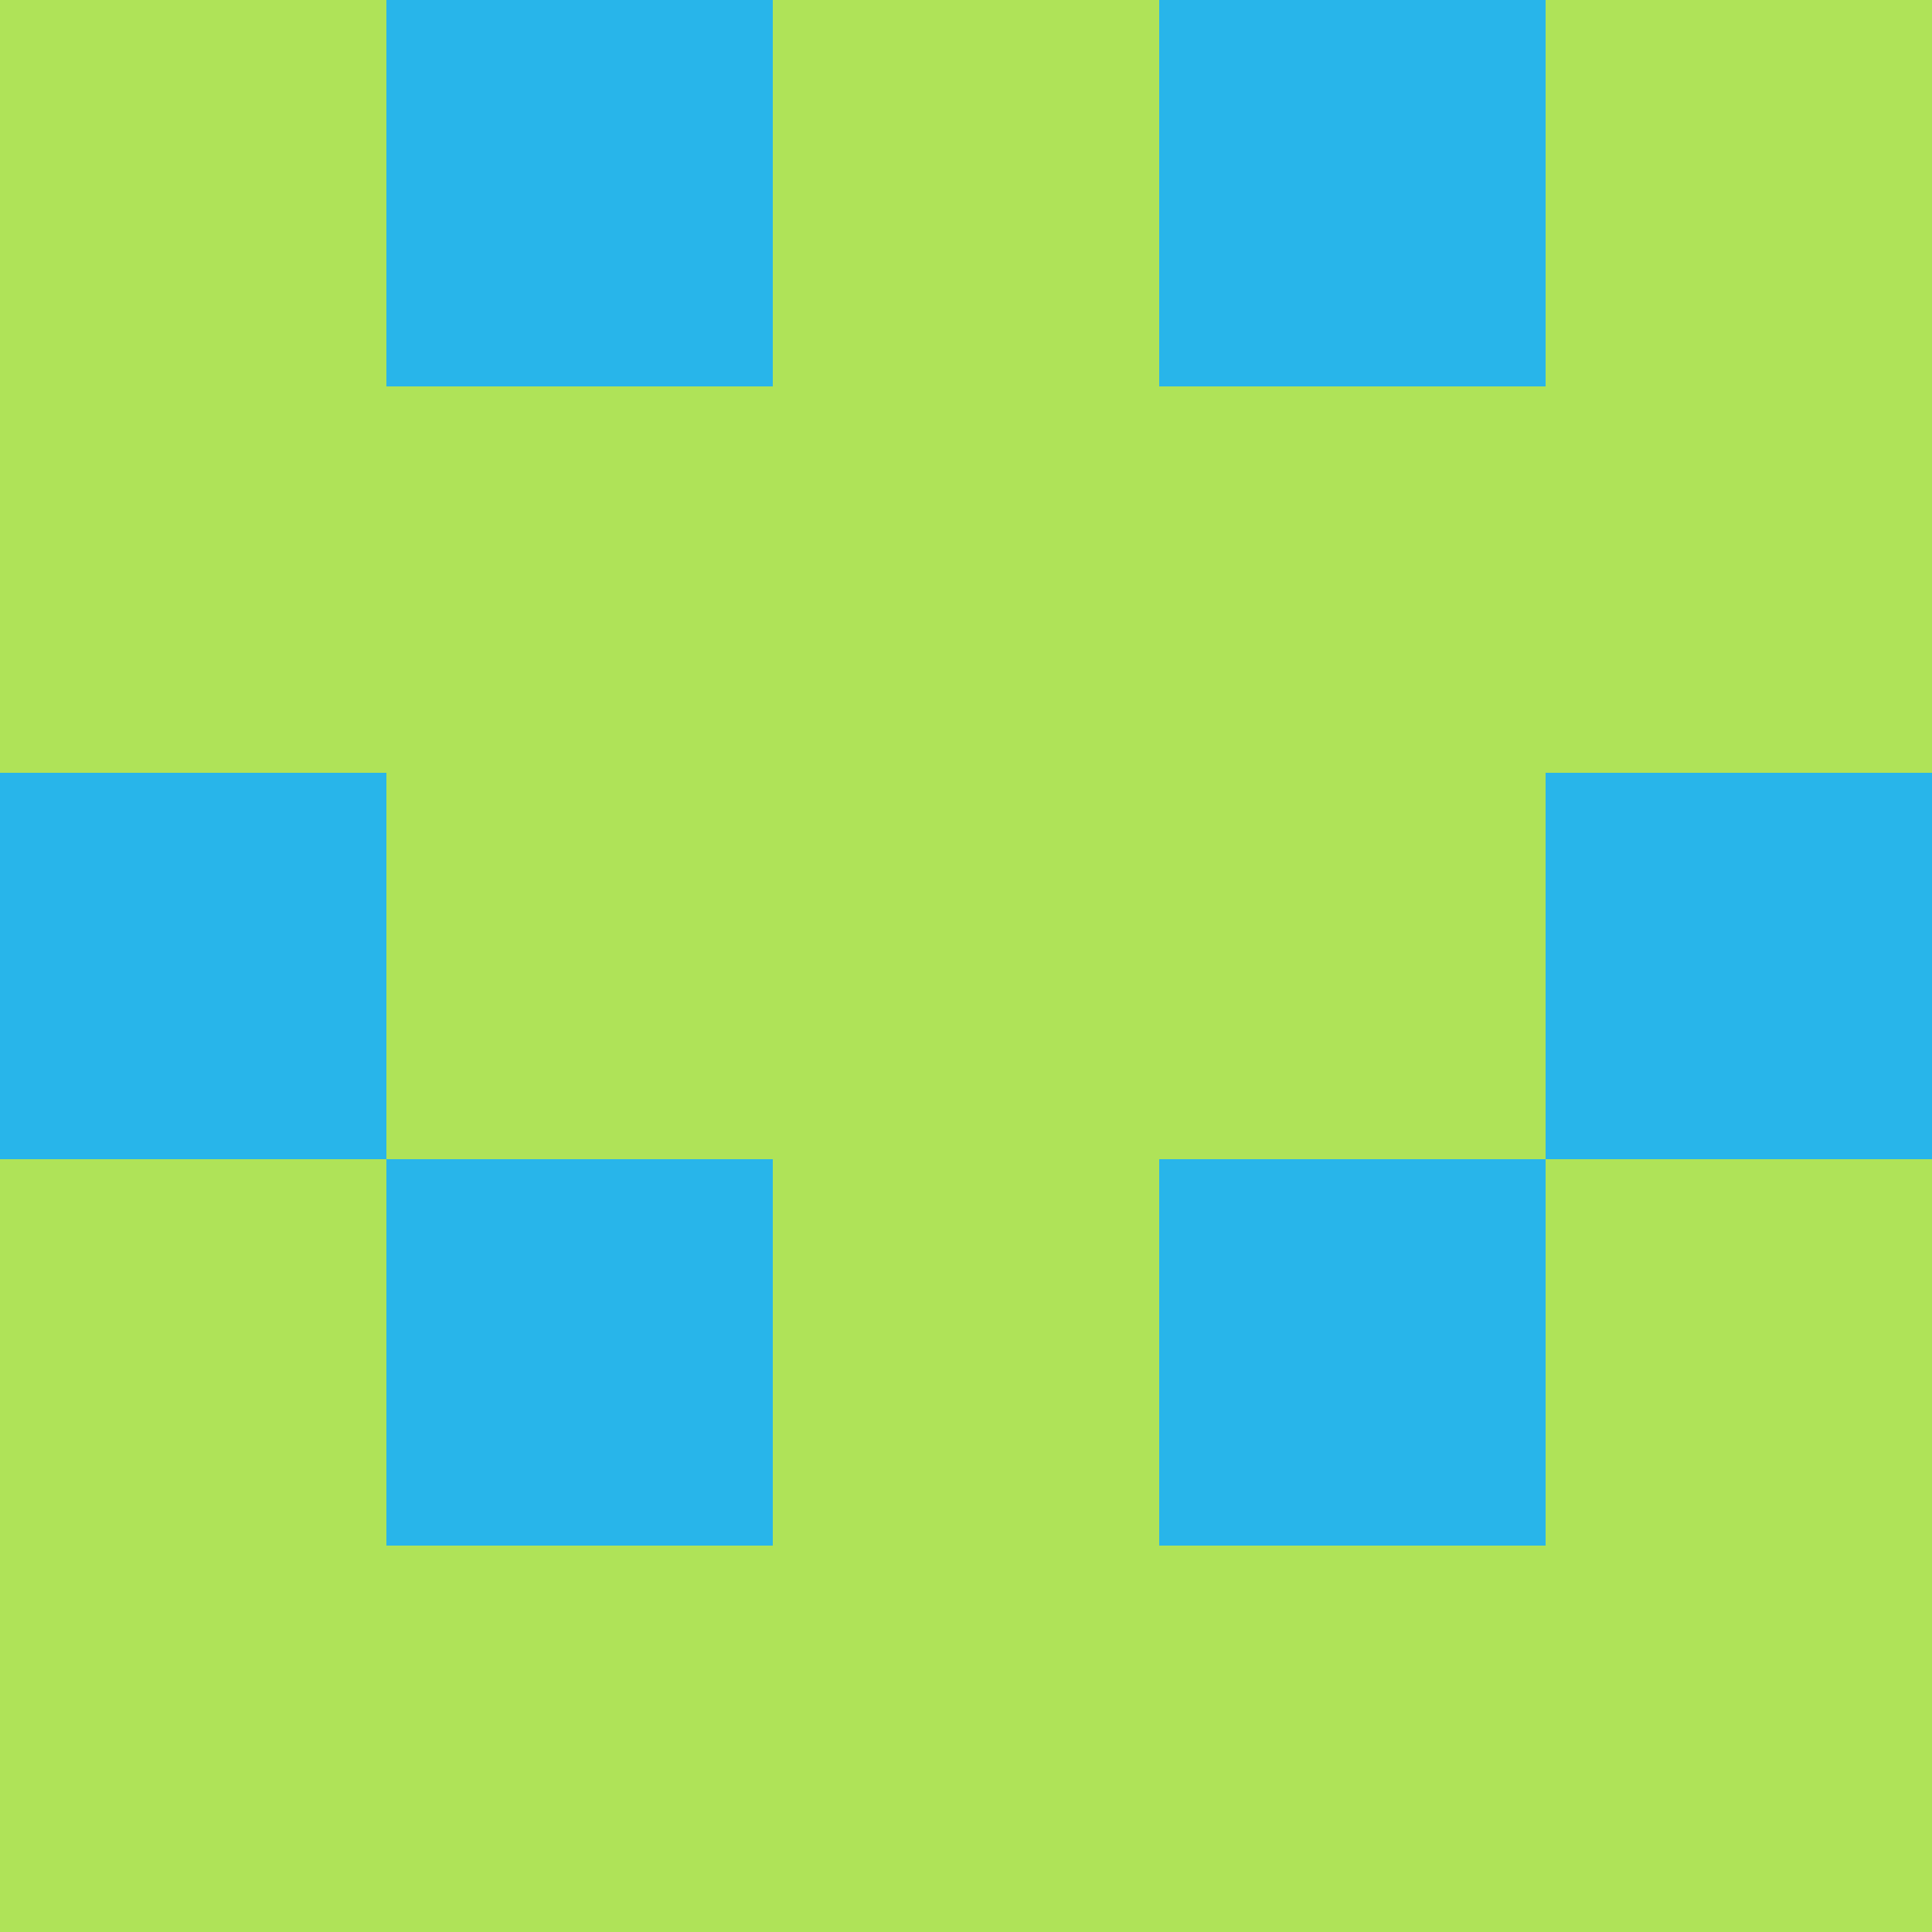 <?xml version="1.0" encoding="utf-8"?>
<!DOCTYPE svg PUBLIC "-//W3C//DTD SVG 20010904//EN"
        "http://www.w3.org/TR/2001/REC-SVG-20010904/DTD/svg10.dtd">

<svg width="400" height="400" viewBox="0 0 5 5"
    xmlns="http://www.w3.org/2000/svg"
    xmlns:xlink="http://www.w3.org/1999/xlink">
            <rect x="0" y="0" width="1" height="1" fill="#AFE358" />
        <rect x="0" y="1" width="1" height="1" fill="#AFE358" />
        <rect x="0" y="2" width="1" height="1" fill="#28B5EA" />
        <rect x="0" y="3" width="1" height="1" fill="#AFE358" />
        <rect x="0" y="4" width="1" height="1" fill="#AFE358" />
                <rect x="1" y="0" width="1" height="1" fill="#28B5EA" />
        <rect x="1" y="1" width="1" height="1" fill="#AFE358" />
        <rect x="1" y="2" width="1" height="1" fill="#AFE358" />
        <rect x="1" y="3" width="1" height="1" fill="#28B5EA" />
        <rect x="1" y="4" width="1" height="1" fill="#AFE358" />
                <rect x="2" y="0" width="1" height="1" fill="#AFE358" />
        <rect x="2" y="1" width="1" height="1" fill="#AFE358" />
        <rect x="2" y="2" width="1" height="1" fill="#AFE358" />
        <rect x="2" y="3" width="1" height="1" fill="#AFE358" />
        <rect x="2" y="4" width="1" height="1" fill="#AFE358" />
                <rect x="3" y="0" width="1" height="1" fill="#28B5EA" />
        <rect x="3" y="1" width="1" height="1" fill="#AFE358" />
        <rect x="3" y="2" width="1" height="1" fill="#AFE358" />
        <rect x="3" y="3" width="1" height="1" fill="#28B5EA" />
        <rect x="3" y="4" width="1" height="1" fill="#AFE358" />
                <rect x="4" y="0" width="1" height="1" fill="#AFE358" />
        <rect x="4" y="1" width="1" height="1" fill="#AFE358" />
        <rect x="4" y="2" width="1" height="1" fill="#28B5EA" />
        <rect x="4" y="3" width="1" height="1" fill="#AFE358" />
        <rect x="4" y="4" width="1" height="1" fill="#AFE358" />
        
</svg>


